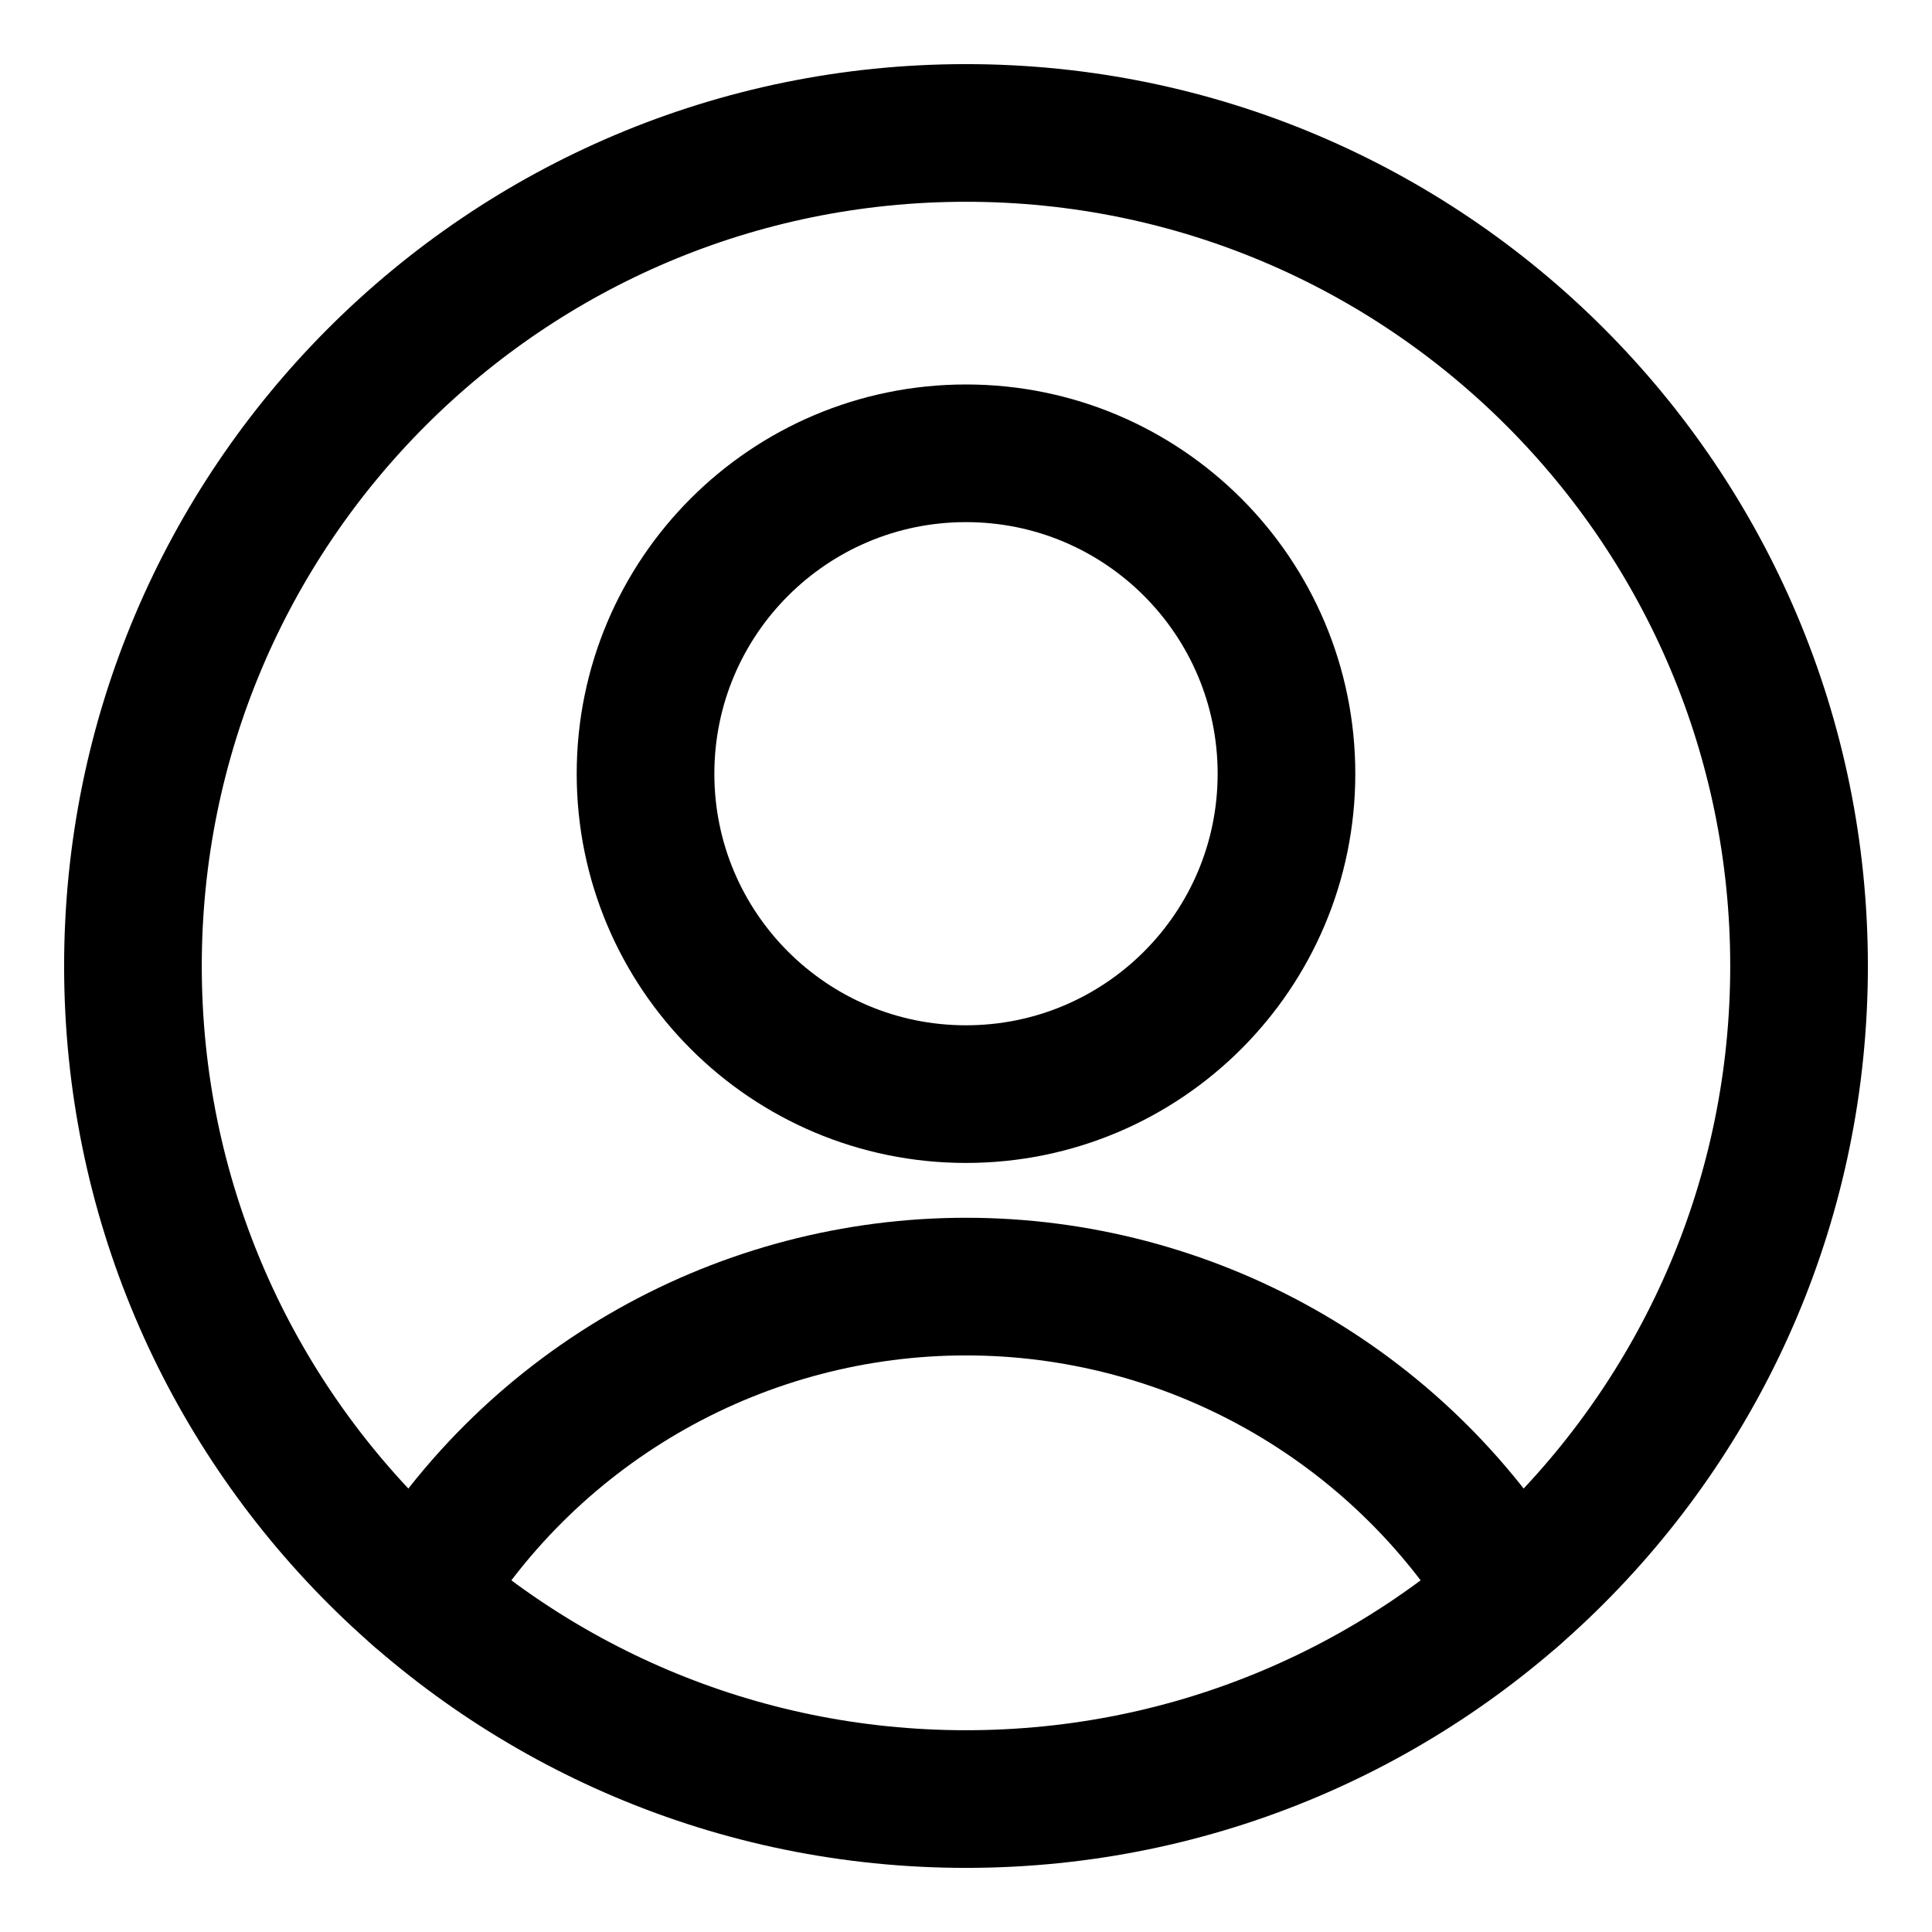 <svg width="16" height="16" viewBox="0 0 16 16" fill="none" xmlns="http://www.w3.org/2000/svg">
<g clip-path="url(#clip0_17_4670)">
<path d="M8 9.061C9.466 9.061 10.654 7.873 10.654 6.408C10.654 4.942 9.466 3.754 8 3.754C6.534 3.754 5.346 4.942 5.346 6.408C5.346 7.873 6.534 9.061 8 9.061Z" stroke="black" stroke-width="1.14" stroke-linecap="round" stroke-linejoin="round"/>
<path d="M3.468 13.201C3.941 12.424 4.607 11.781 5.401 11.335C6.194 10.889 7.09 10.655 8 10.655C8.91 10.655 9.805 10.889 10.599 11.335C11.393 11.781 12.059 12.424 12.532 13.201" stroke="black" stroke-width="1.14" stroke-linecap="round" stroke-linejoin="round"/>
<path d="M8 14.899C11.81 14.899 14.899 11.81 14.899 8C14.899 4.19 11.81 1.101 8 1.101C4.19 1.101 1.101 4.19 1.101 8C1.101 11.81 4.19 14.899 8 14.899Z" stroke="black" stroke-width="1.14" stroke-linecap="round" stroke-linejoin="round"/>
</g>
<defs>
<clipPath id="clip0_17_4670">
<rect width="16" height="16" fill="white"/>
</clipPath>
</defs>
</svg>
